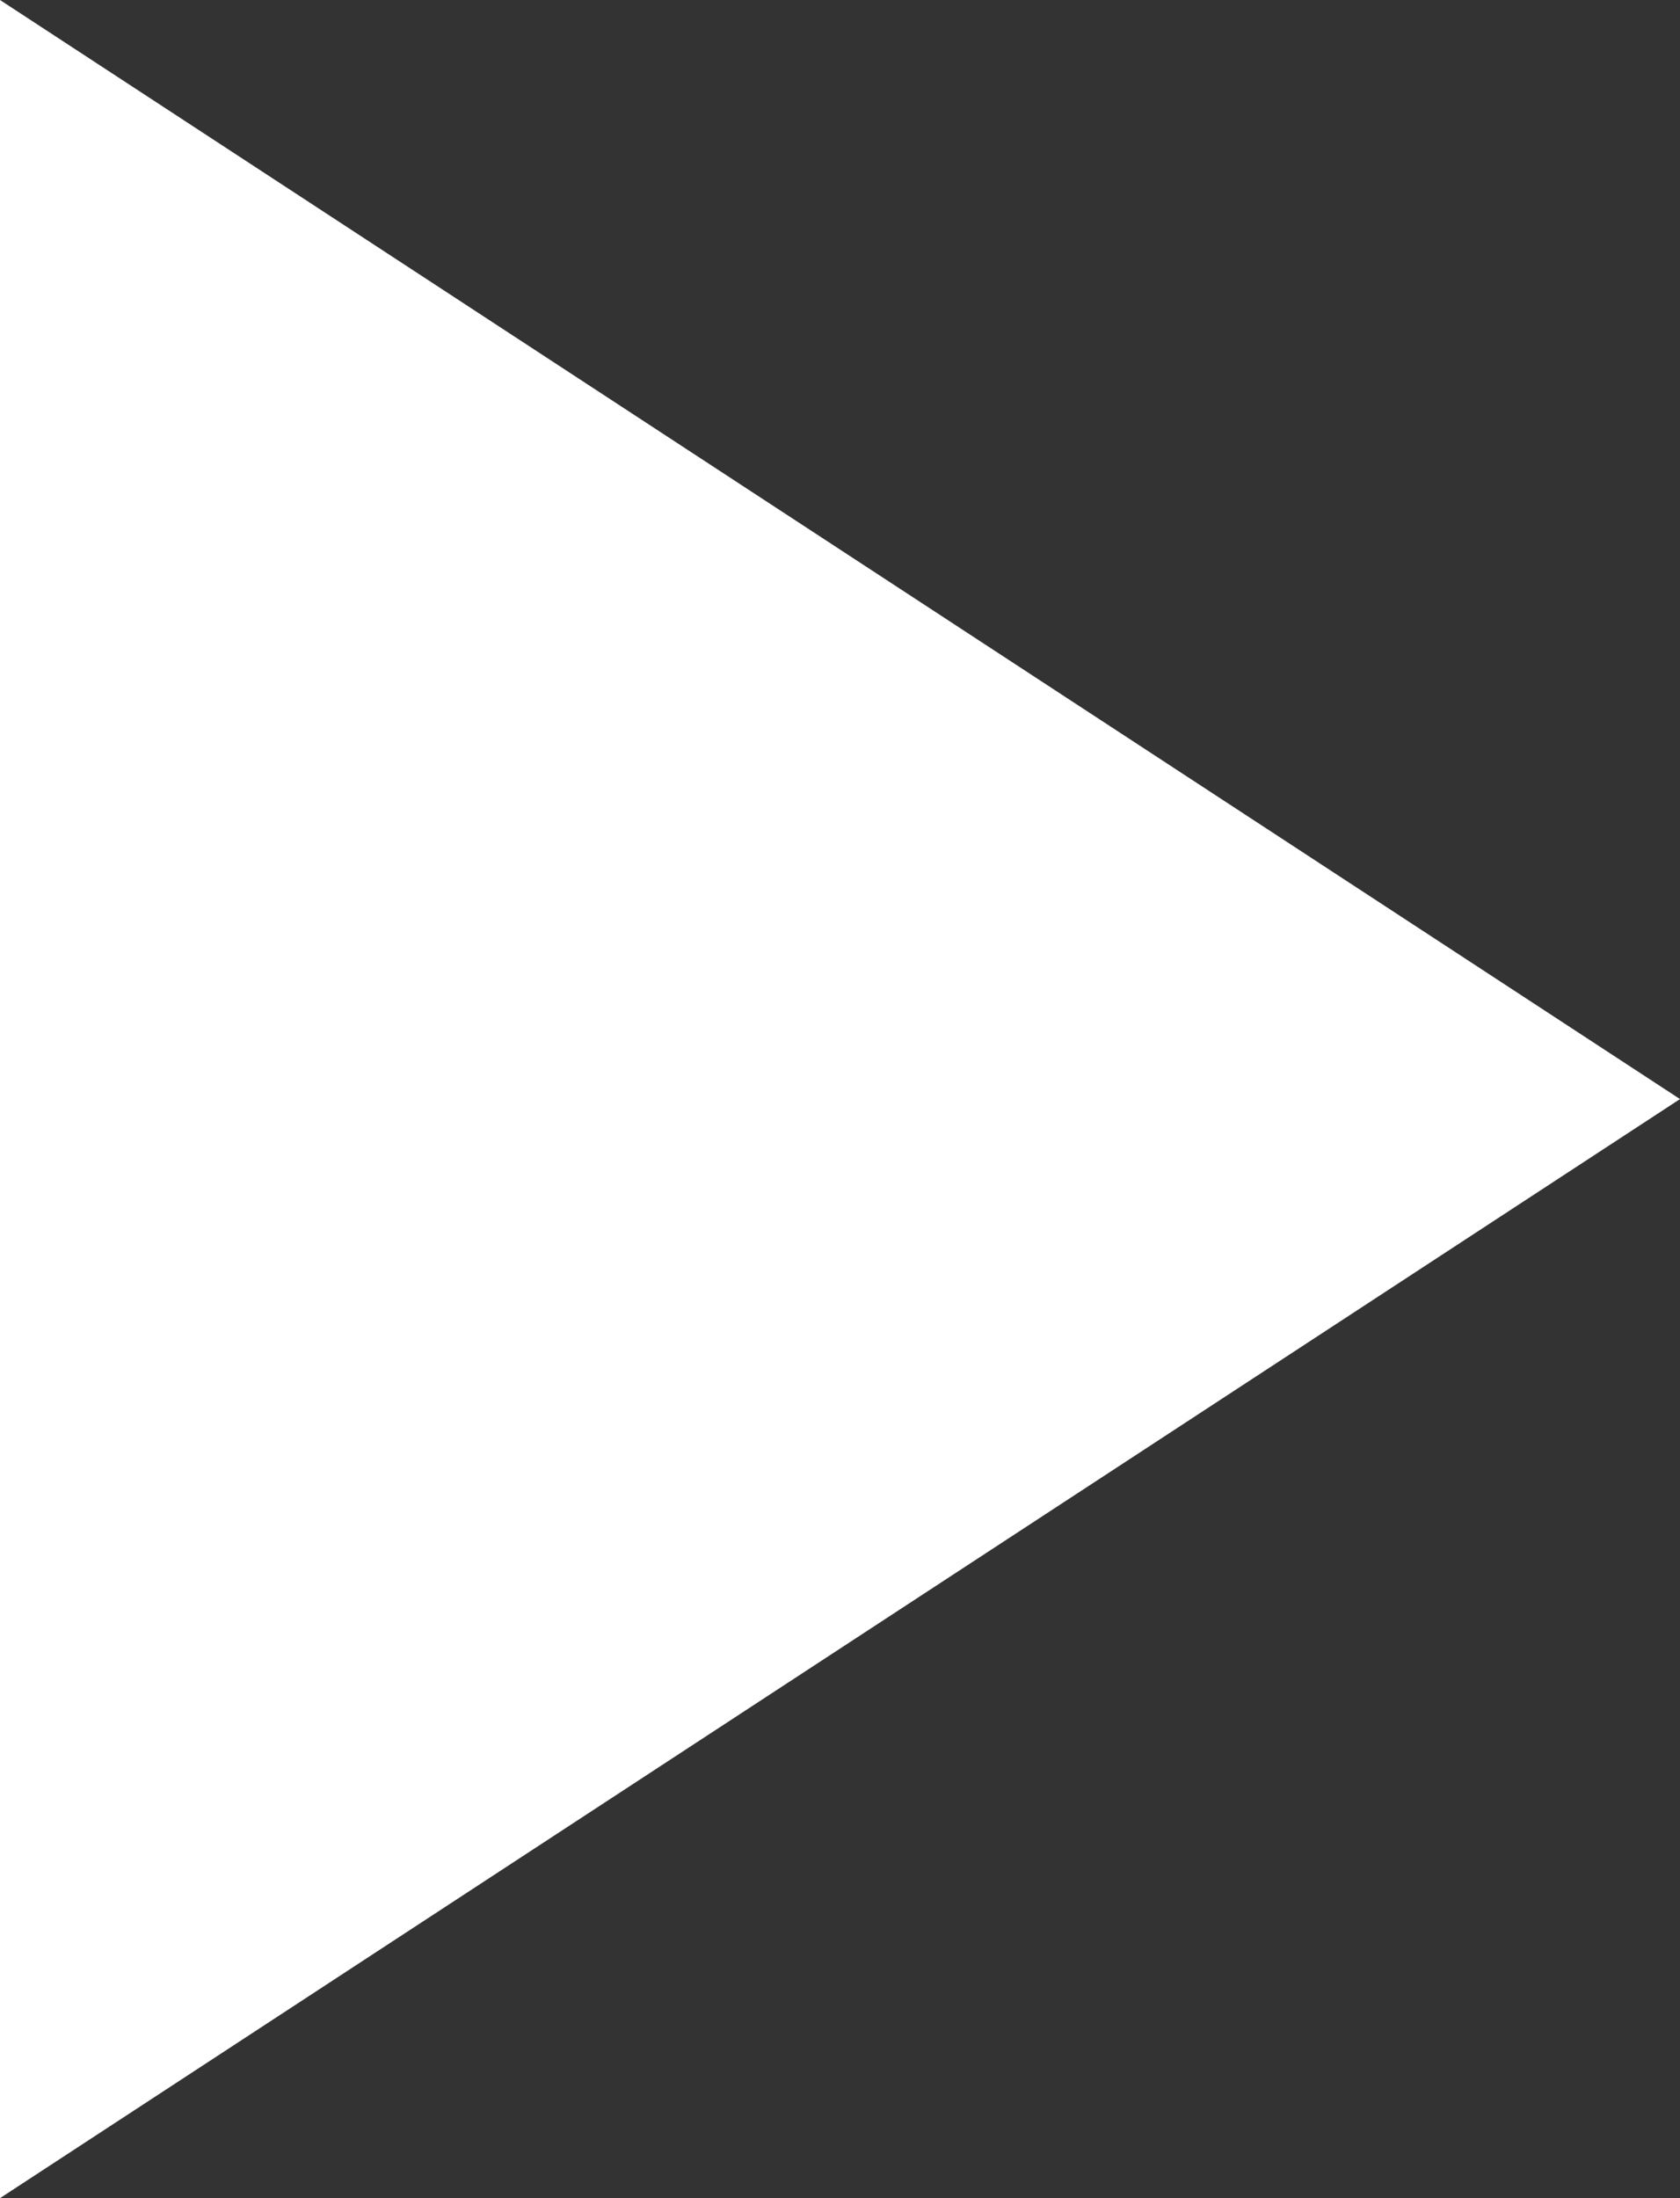 <svg width="26" height="34" viewBox="0 0 26 34" fill="none" xmlns="http://www.w3.org/2000/svg">
<rect x="0" y="0" width="26" height="34" fill="#333333" stroke="none"/>
<path d="M-1.48619e-06 34L0 -1.1365e-06L26 17L-1.48619e-06 34Z" fill="white"/>
</svg>
